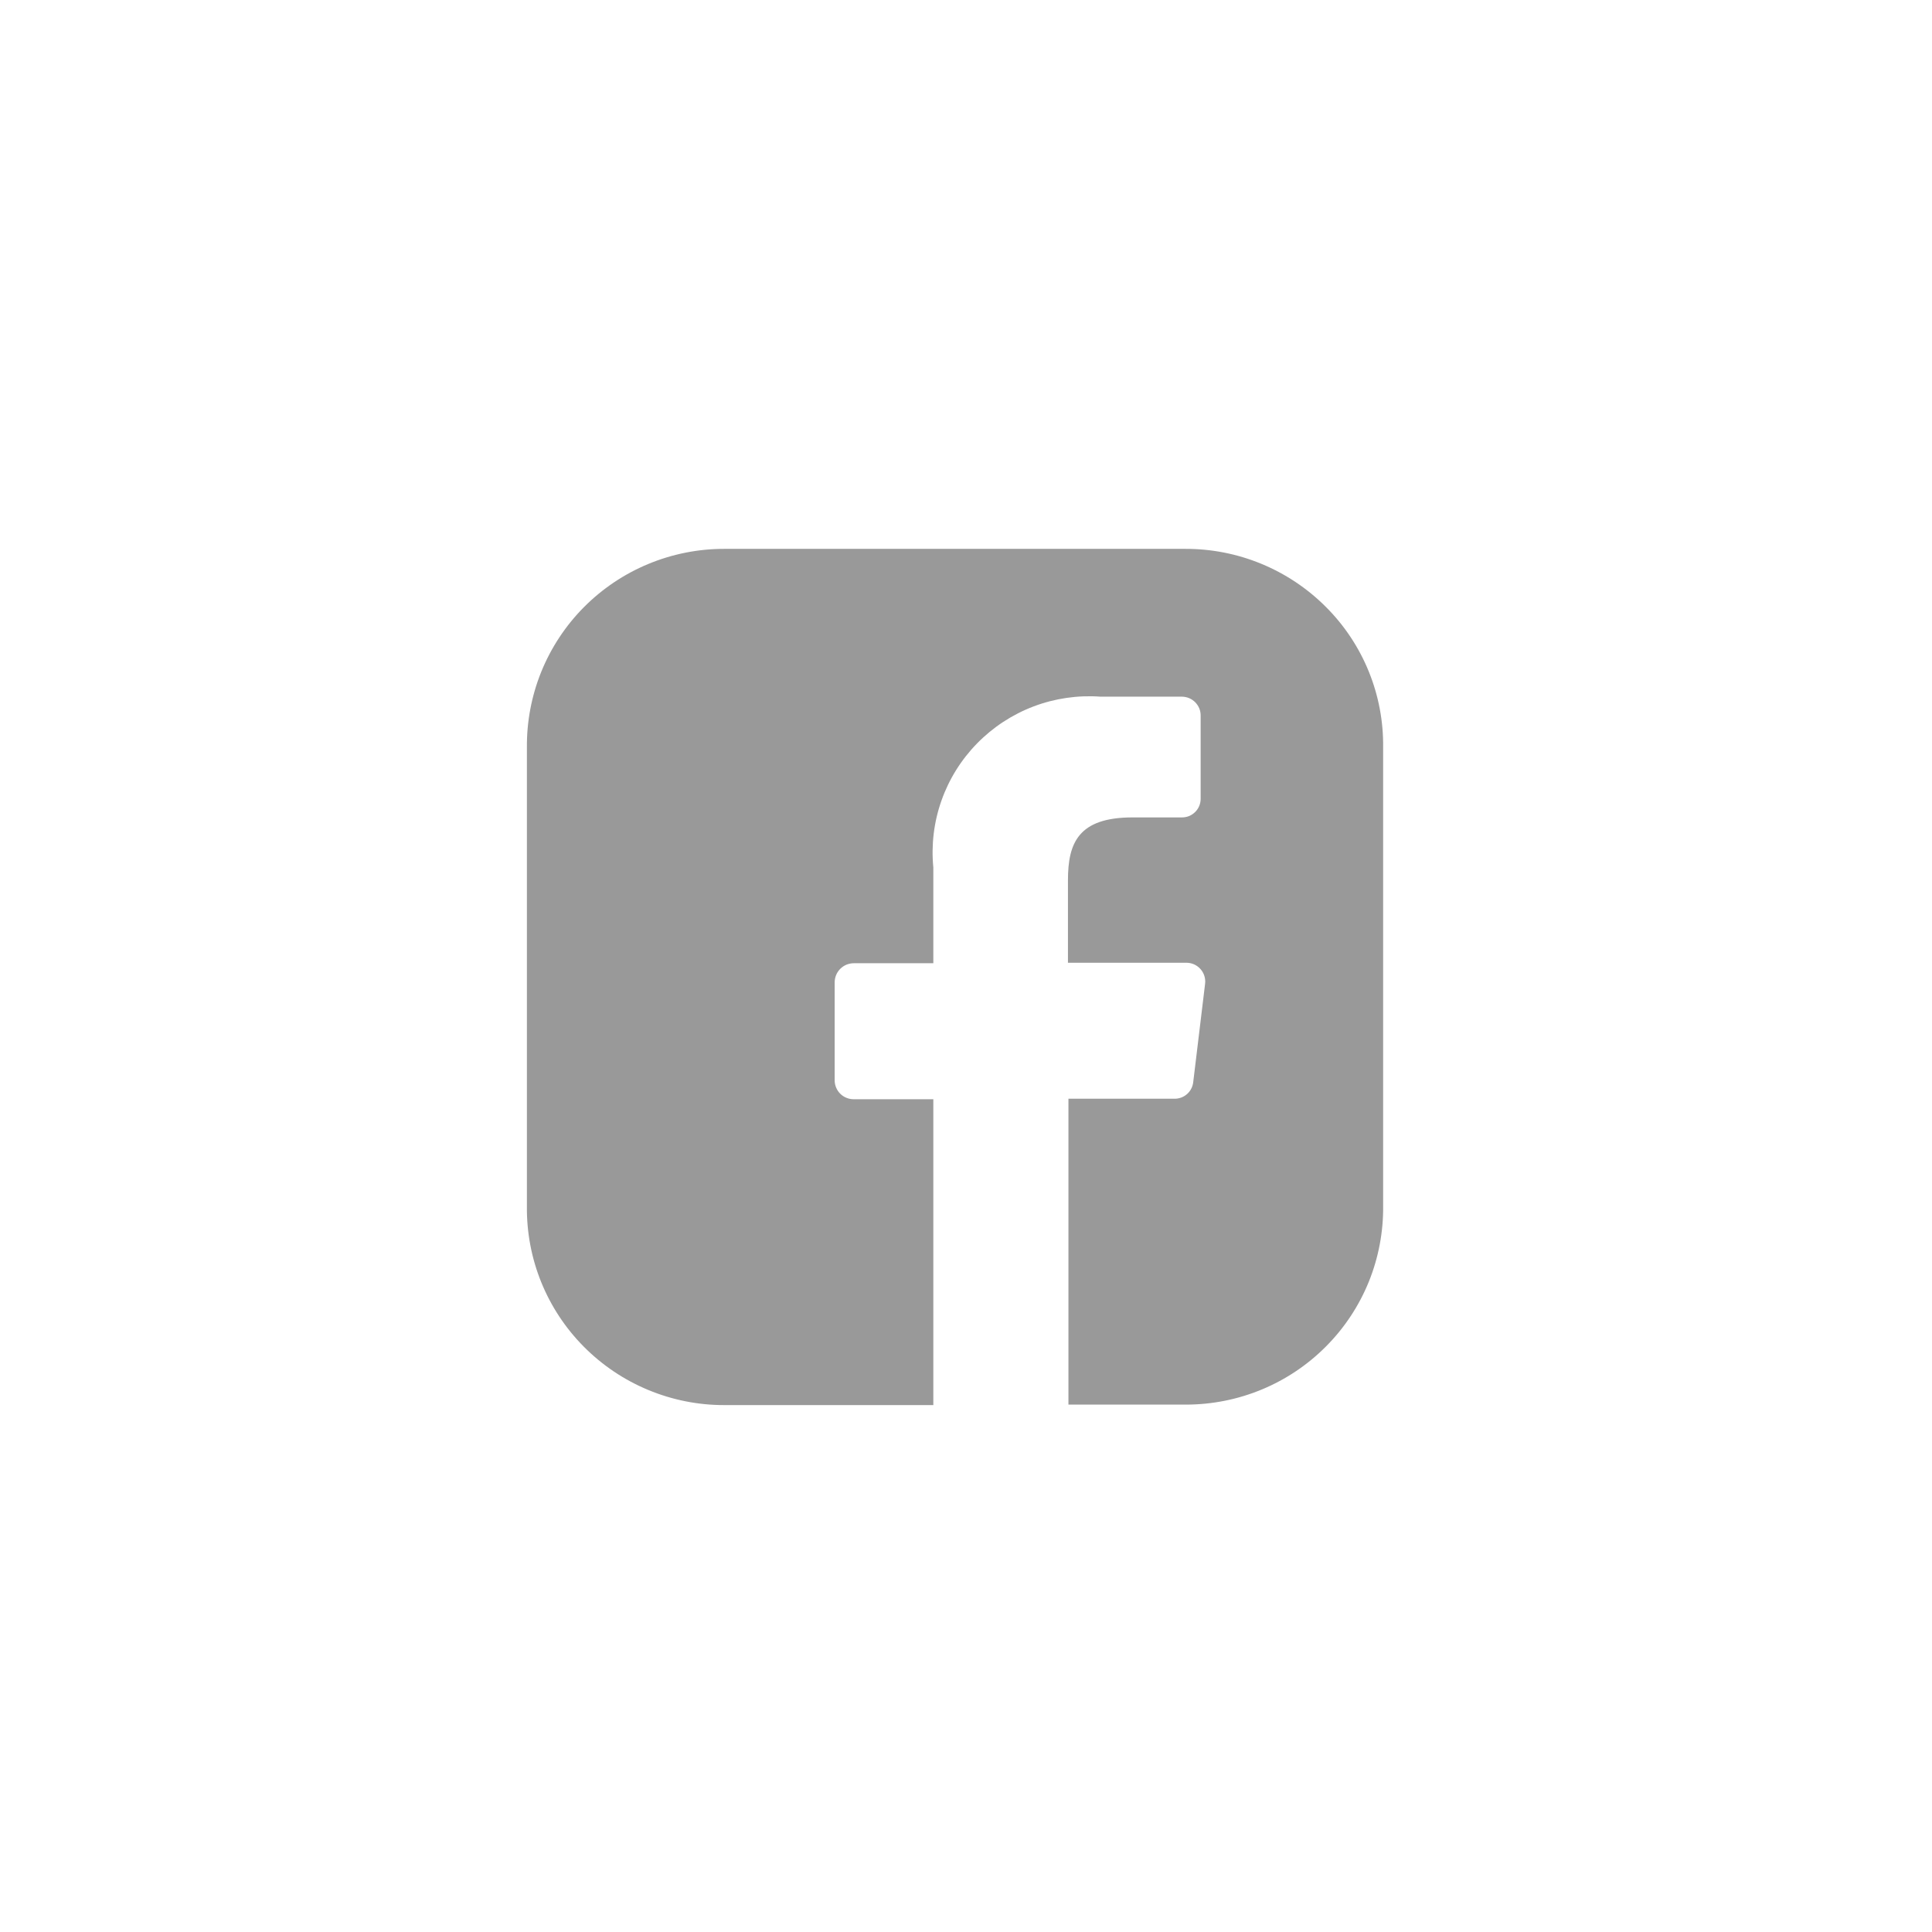 <svg width="44" height="44" viewBox="0 0 44 44" fill="none" xmlns="http://www.w3.org/2000/svg">
<path d="M26.984 12.5H16.494C15.9 12.499 15.311 12.617 14.762 12.845C14.213 13.073 13.715 13.408 13.296 13.83C12.879 14.251 12.55 14.75 12.327 15.299C12.105 15.848 11.994 16.436 12 17.028V27.472C11.993 28.064 12.104 28.652 12.326 29.201C12.549 29.751 12.879 30.25 13.296 30.67C13.715 31.092 14.213 31.427 14.762 31.655C15.31 31.883 15.899 32.001 16.493 32H21.256V25.034H19.436C19.324 25.033 19.216 24.988 19.136 24.909C19.056 24.829 19.011 24.722 19.009 24.609V22.373C19.009 22.316 19.02 22.259 19.042 22.206C19.064 22.152 19.097 22.104 19.137 22.064C19.178 22.023 19.227 21.991 19.28 21.969C19.333 21.948 19.39 21.937 19.447 21.937H21.256V19.757C21.206 19.242 21.268 18.722 21.441 18.233C21.613 17.745 21.89 17.301 22.252 16.931C22.615 16.56 23.055 16.272 23.54 16.088C24.026 15.904 24.546 15.829 25.063 15.866H26.917C26.974 15.867 27.03 15.878 27.082 15.9C27.135 15.922 27.182 15.955 27.222 15.995C27.261 16.036 27.293 16.084 27.314 16.136C27.335 16.189 27.345 16.245 27.344 16.302V18.192C27.344 18.248 27.333 18.303 27.312 18.355C27.29 18.407 27.259 18.453 27.219 18.493C27.179 18.532 27.132 18.564 27.081 18.585C27.029 18.606 26.973 18.616 26.917 18.616H25.794C24.558 18.616 24.322 19.198 24.322 20.047V21.926H27.018C27.079 21.926 27.139 21.938 27.195 21.963C27.25 21.988 27.3 22.024 27.34 22.07C27.381 22.115 27.411 22.169 27.429 22.227C27.447 22.285 27.453 22.346 27.445 22.406L27.175 24.643C27.164 24.748 27.114 24.846 27.035 24.916C26.956 24.986 26.854 25.024 26.748 25.023H24.333V31.989H27.007C27.602 31.989 28.19 31.872 28.739 31.644C29.288 31.416 29.786 31.081 30.204 30.659C30.622 30.238 30.951 29.739 31.174 29.19C31.396 28.64 31.507 28.053 31.5 27.46V17.028C31.508 16.434 31.397 15.844 31.173 15.293C30.949 14.742 30.617 14.242 30.196 13.822C29.775 13.4 29.274 13.066 28.723 12.839C28.172 12.612 27.581 12.497 26.984 12.5Z" fill="#999999"/>
</svg>
